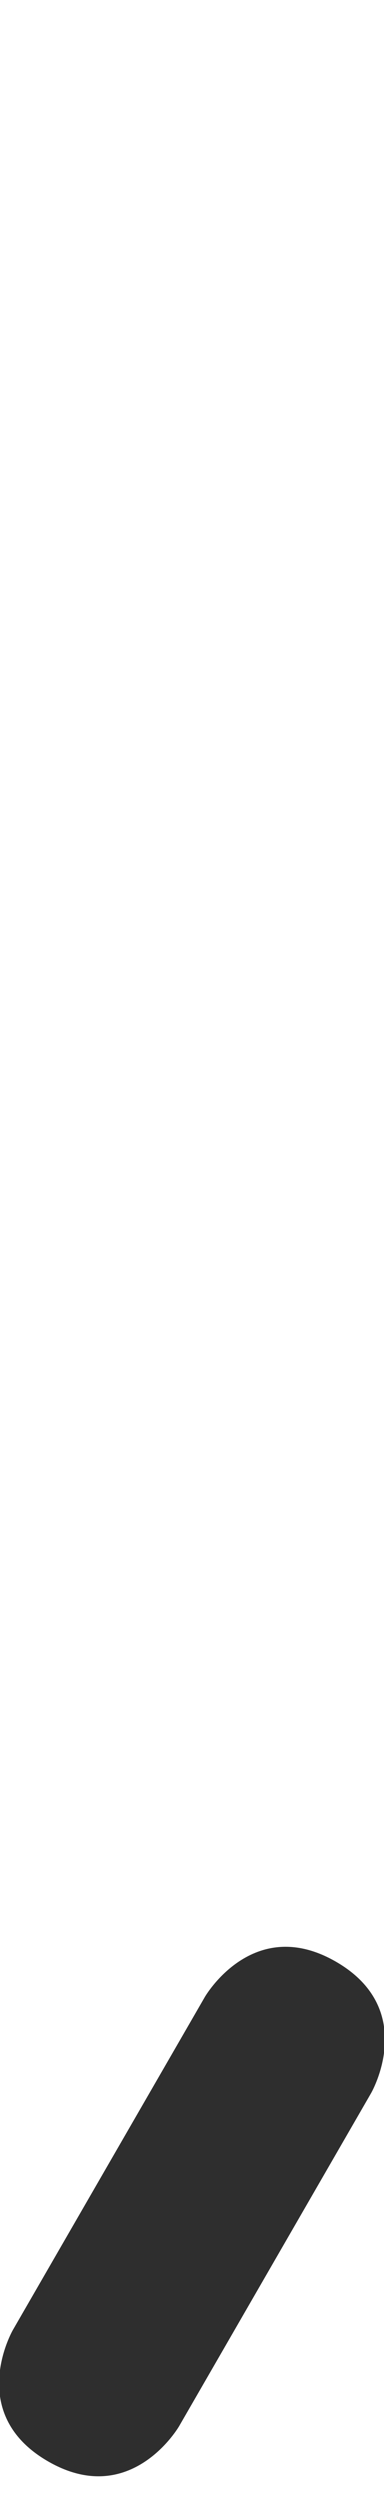 <svg width="4" height="26" viewBox="0 0 4 26" fill="none" xmlns="http://www.w3.org/2000/svg">
<g clip-path="url(#clip0_5_2372)">
<path fill-rule="evenodd" clip-rule="evenodd" d="M2.134 20.768L0.134 24.232C0.134 24.232 -0.366 25.098 0.5 25.598C1.366 26.098 1.866 25.232 1.866 25.232L3.866 21.768C3.866 21.768 4.366 20.902 3.5 20.402C2.634 19.902 2.134 20.768 2.134 20.768Z" fill="#2E2E2E"/>
</g>
<defs>
<clipPath id="clip0_5_2372">
<rect width="4" height="26" fill="white"/>
</clipPath>
</defs>
</svg>
